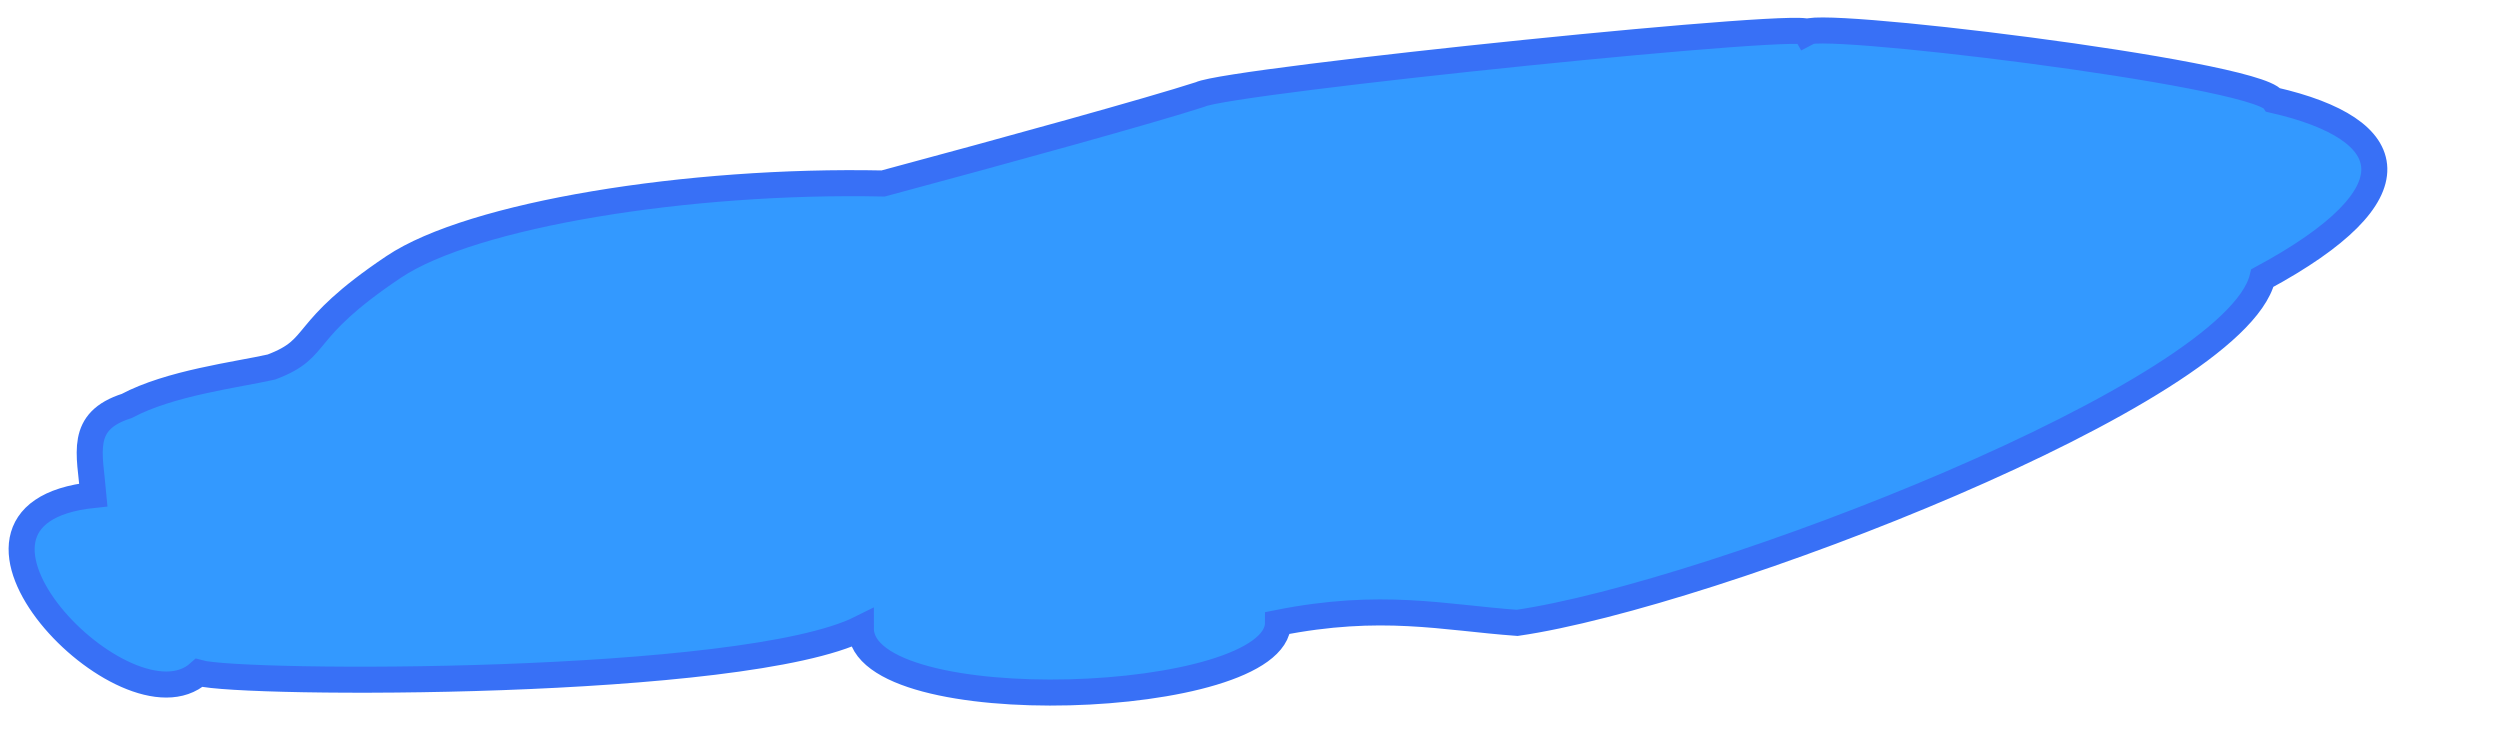 <?xml version="1.0" encoding="utf-8"?>
<svg viewBox="0 0 96 28" width="96" height="28" xmlns="http://www.w3.org/2000/svg">
  <g>
    <title>Farm Lake</title>
    <path style="stroke: rgb(56, 112, 246); fill: rgb(51, 153, 255);" d="M 4.867 15.589 C 6.521 14.706 9.088 14.393 10.42 14.094 C 12.401 13.346 11.382 12.753 15.118 10.249 C 18.117 8.239 26.433 6.888 33.912 7.046 C 38.683 5.765 44.221 4.234 46.085 3.629 C 47.16 3.091 70.564 0.679 69.363 1.28 C 69.008 0.667 86.55 2.777 87.303 3.843 C 92.206 4.963 92.863 7.447 86.876 10.677 C 85.788 15.107 65.692 22.842 58.258 23.918 C 55.43 23.714 53.042 23.128 49.075 23.918 C 49.075 27.136 33.057 27.742 33.057 24.131 C 28.544 26.387 9.273 26.296 7.643 25.84 C 4.886 28.313 -3.451 19.743 3.586 19.006 C 3.446 17.396 3.029 16.177 4.867 15.589 Z"/>
  </g>
</svg>